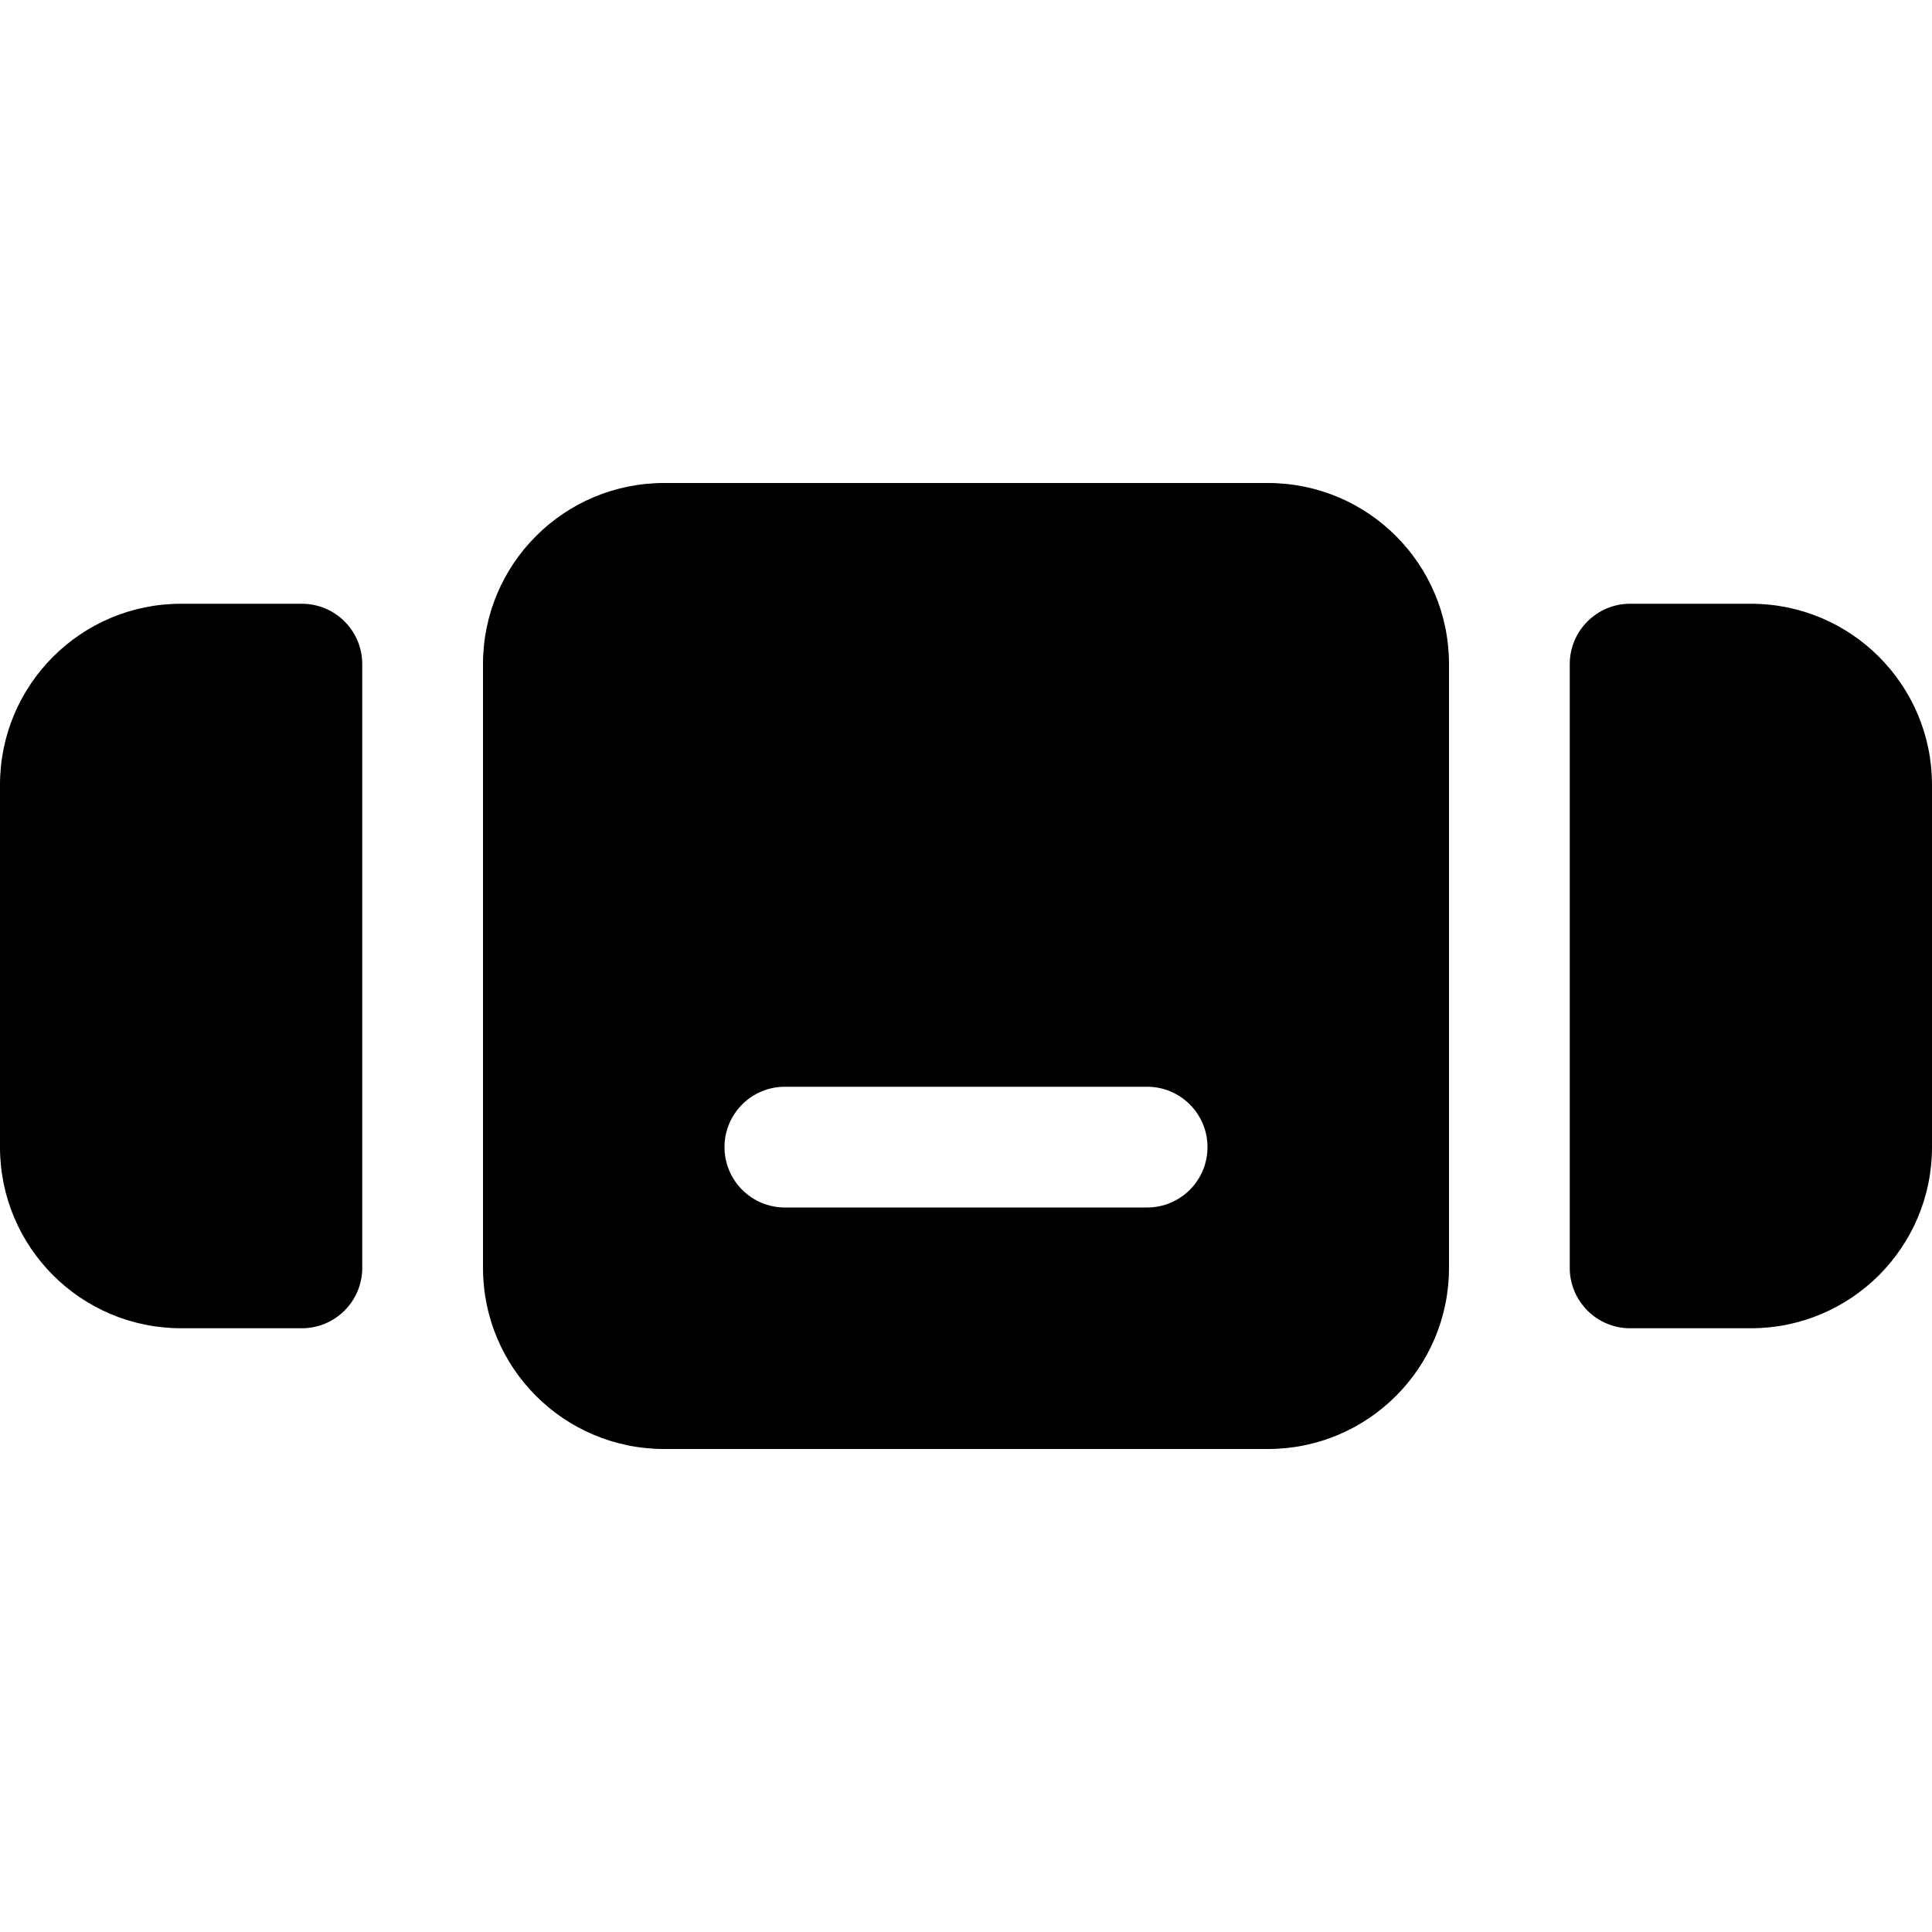 <svg width="24" height="24" viewBox="0 0 24 24" fill="currentColor" xmlns="http://www.w3.org/2000/svg"><path fill-rule="evenodd" clip-rule="evenodd" d="M6 8.25C6 7.007 7.007 6 8.25 6H15.75C16.993 6 18 7.007 18 8.25V15.75C18 16.993 16.993 18 15.75 18H8.25C7.007 18 6 16.993 6 15.75V8.25ZM9.75 13.5C9.336 13.5 9 13.836 9 14.25C9 14.664 9.336 15 9.75 15H14.25C14.664 15 15 14.664 15 14.25C15 13.836 14.664 13.5 14.25 13.5H9.75Z"/><path d="M3.75 7.5C4.164 7.5 4.5 7.836 4.5 8.25L4.5 15.75C4.5 16.164 4.164 16.5 3.75 16.5H3H2.25C1.007 16.5 0 15.493 0 14.25V9.75C0 8.507 1.007 7.5 2.25 7.5H3H3.75Z"/><path d="M20.25 16.5C19.836 16.5 19.5 16.164 19.5 15.75V8.25C19.5 7.836 19.836 7.5 20.25 7.5L21 7.5H21.75C22.993 7.5 24 8.507 24 9.75V14.25C24 15.493 22.993 16.5 21.75 16.5H21H20.25Z"/></svg>